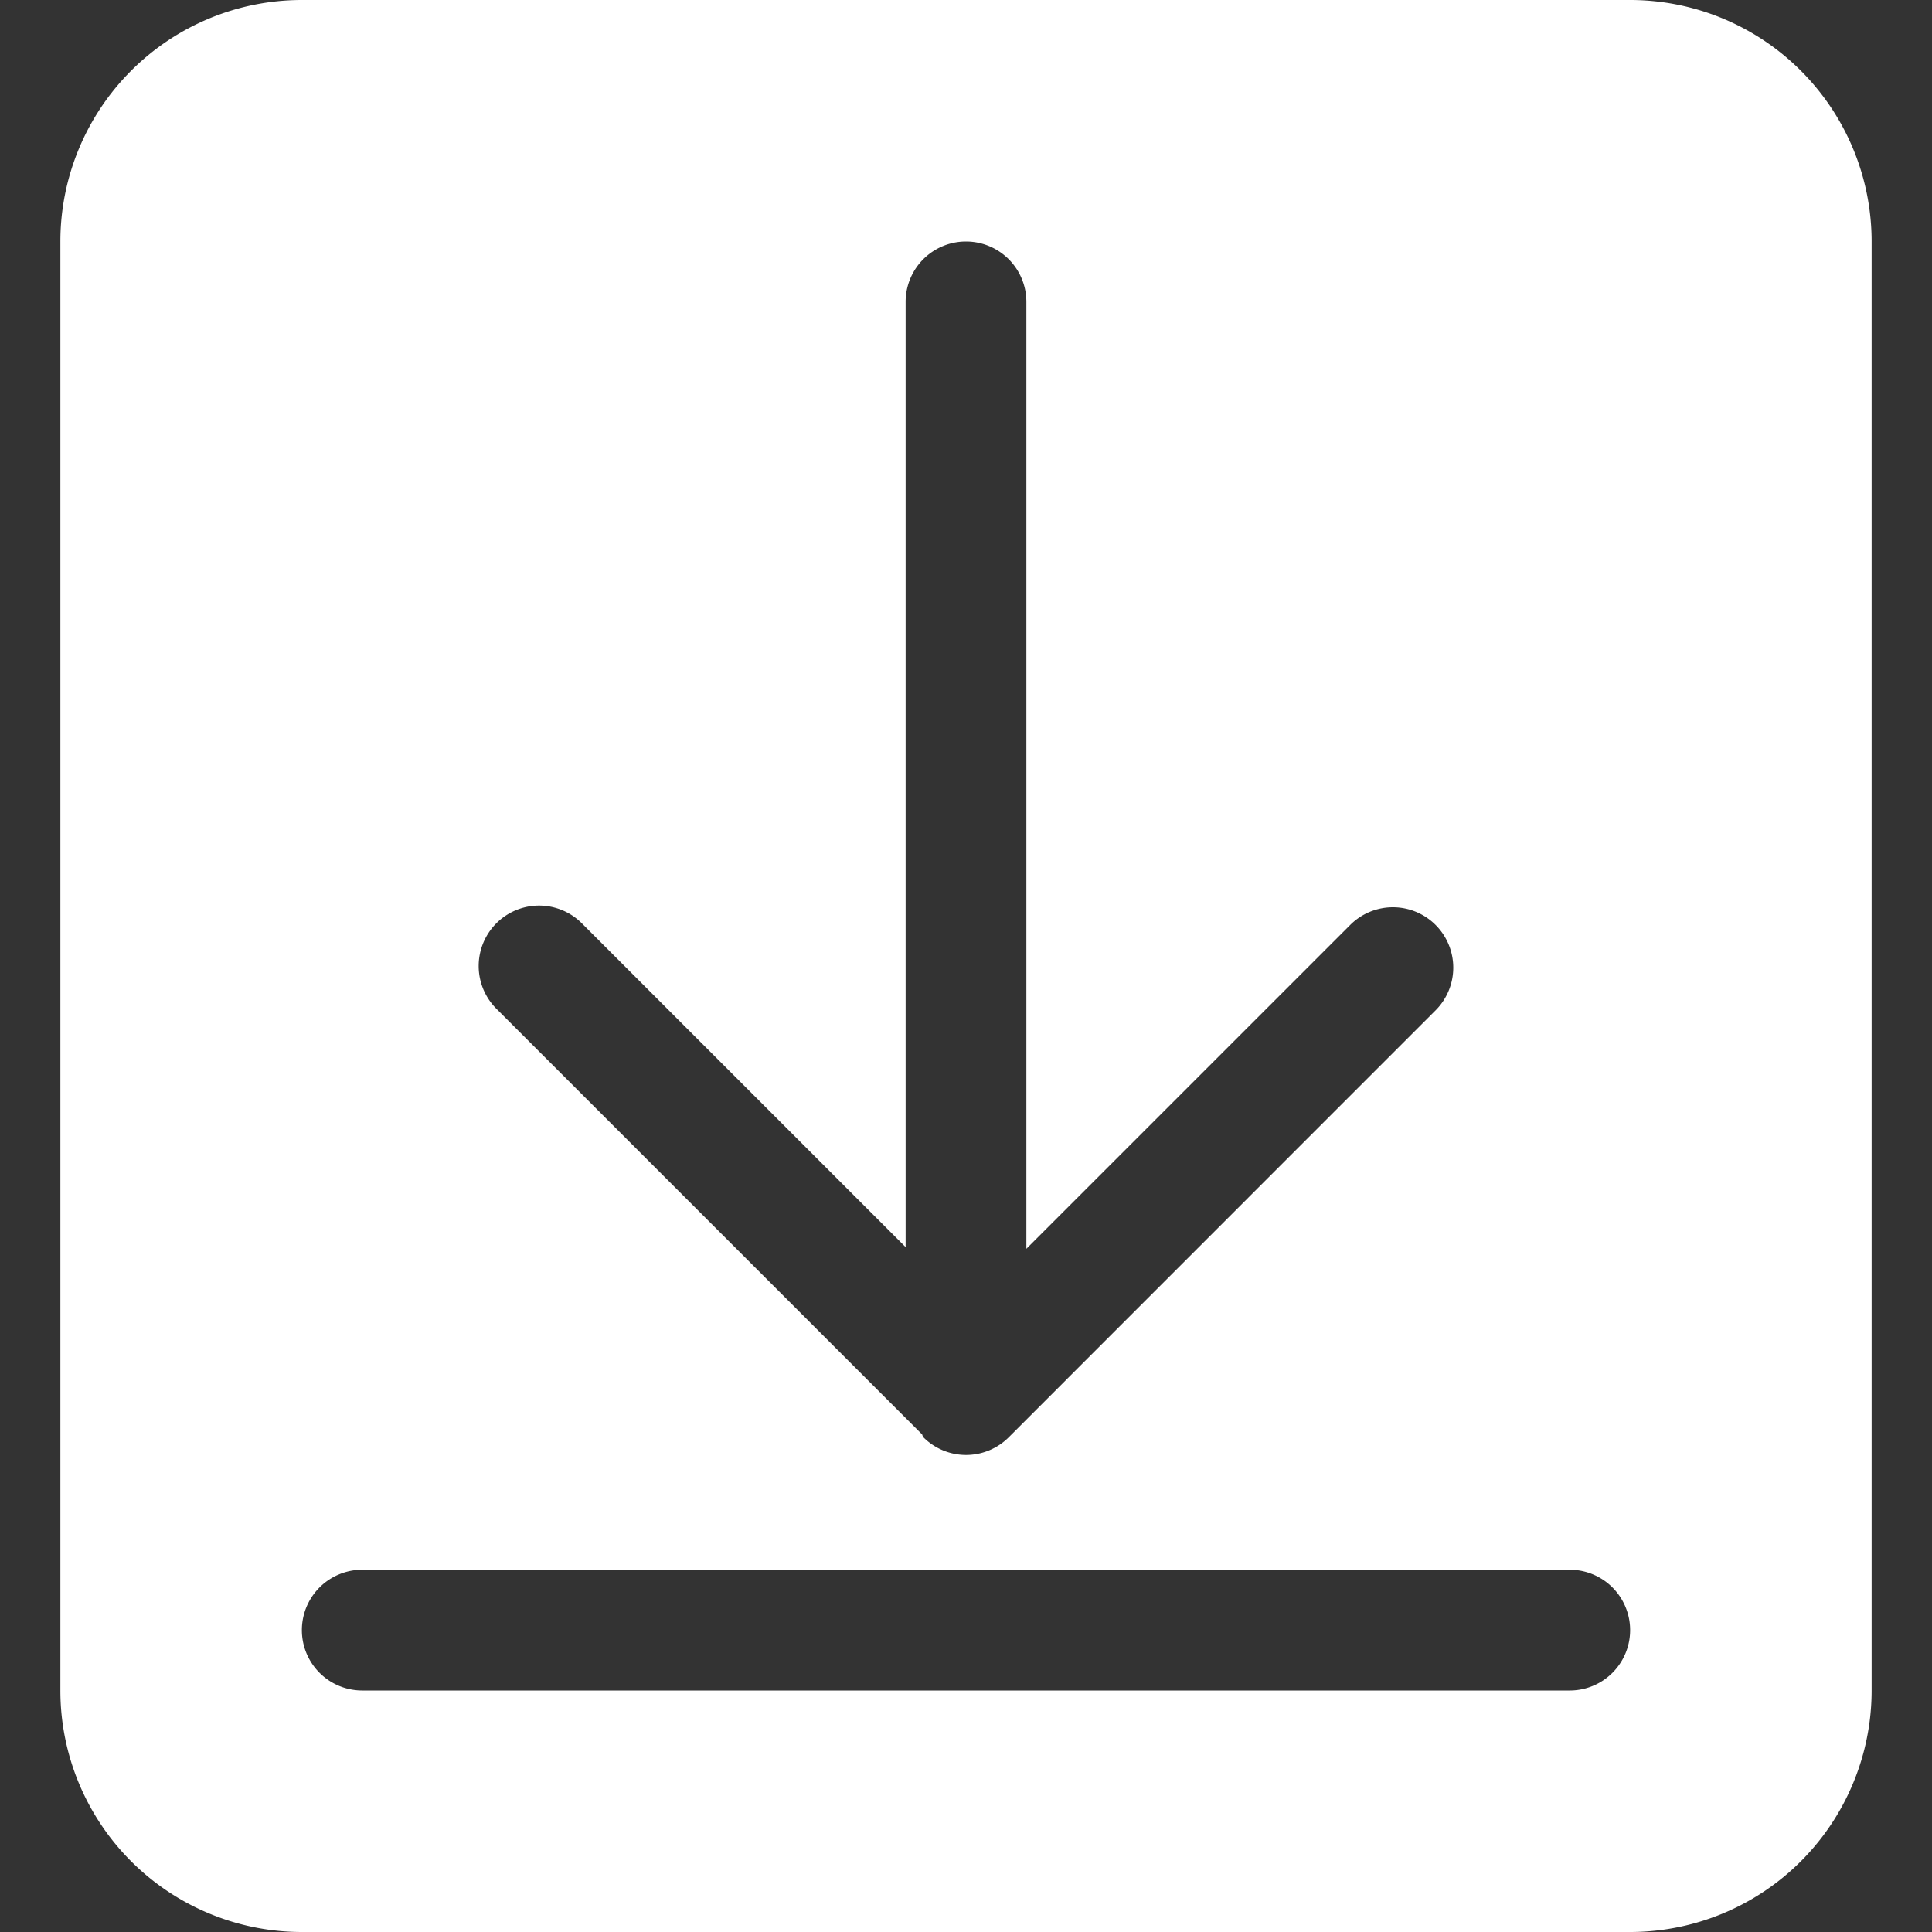 <svg xmlns="http://www.w3.org/2000/svg" width="16" height="16" viewBox="0 0 16 16">
  <rect x="0" y="0" width="16" height="16" fill="#333333" stroke="none"/>
<defs>
    <style>
      .cls-1 {
        fill: #fff;
        fill-rule: evenodd;
      }
    </style>
  </defs>
  <path id="圆角矩形_17" data-name="圆角矩形 17" class="cls-1" d="M273,224H262a2,2,0,0,1-2-2V210a2,2,0,0,1,2-2h11a2,2,0,0,1,2,2v12A2,2,0,0,1,273,224Zm-1.611-8.34a0.5,0.5,0,0,0-.707,0L268,218.342V210.5a0.5,0.5,0,0,0-1,0v7.828l-2.682-2.682a0.5,0.5,0,0,0-.707.708l3.526,3.526a0.077,0.077,0,0,0,.01.023,0.5,0.5,0,0,0,.707,0l3.535-3.536A0.5,0.5,0,0,0,271.389,215.66ZM272.5,221h-10a0.5,0.5,0,0,0,0,1h10A0.5,0.5,0,0,0,272.5,221Z" transform="translate(-259.5 -208)"/>
</svg>
